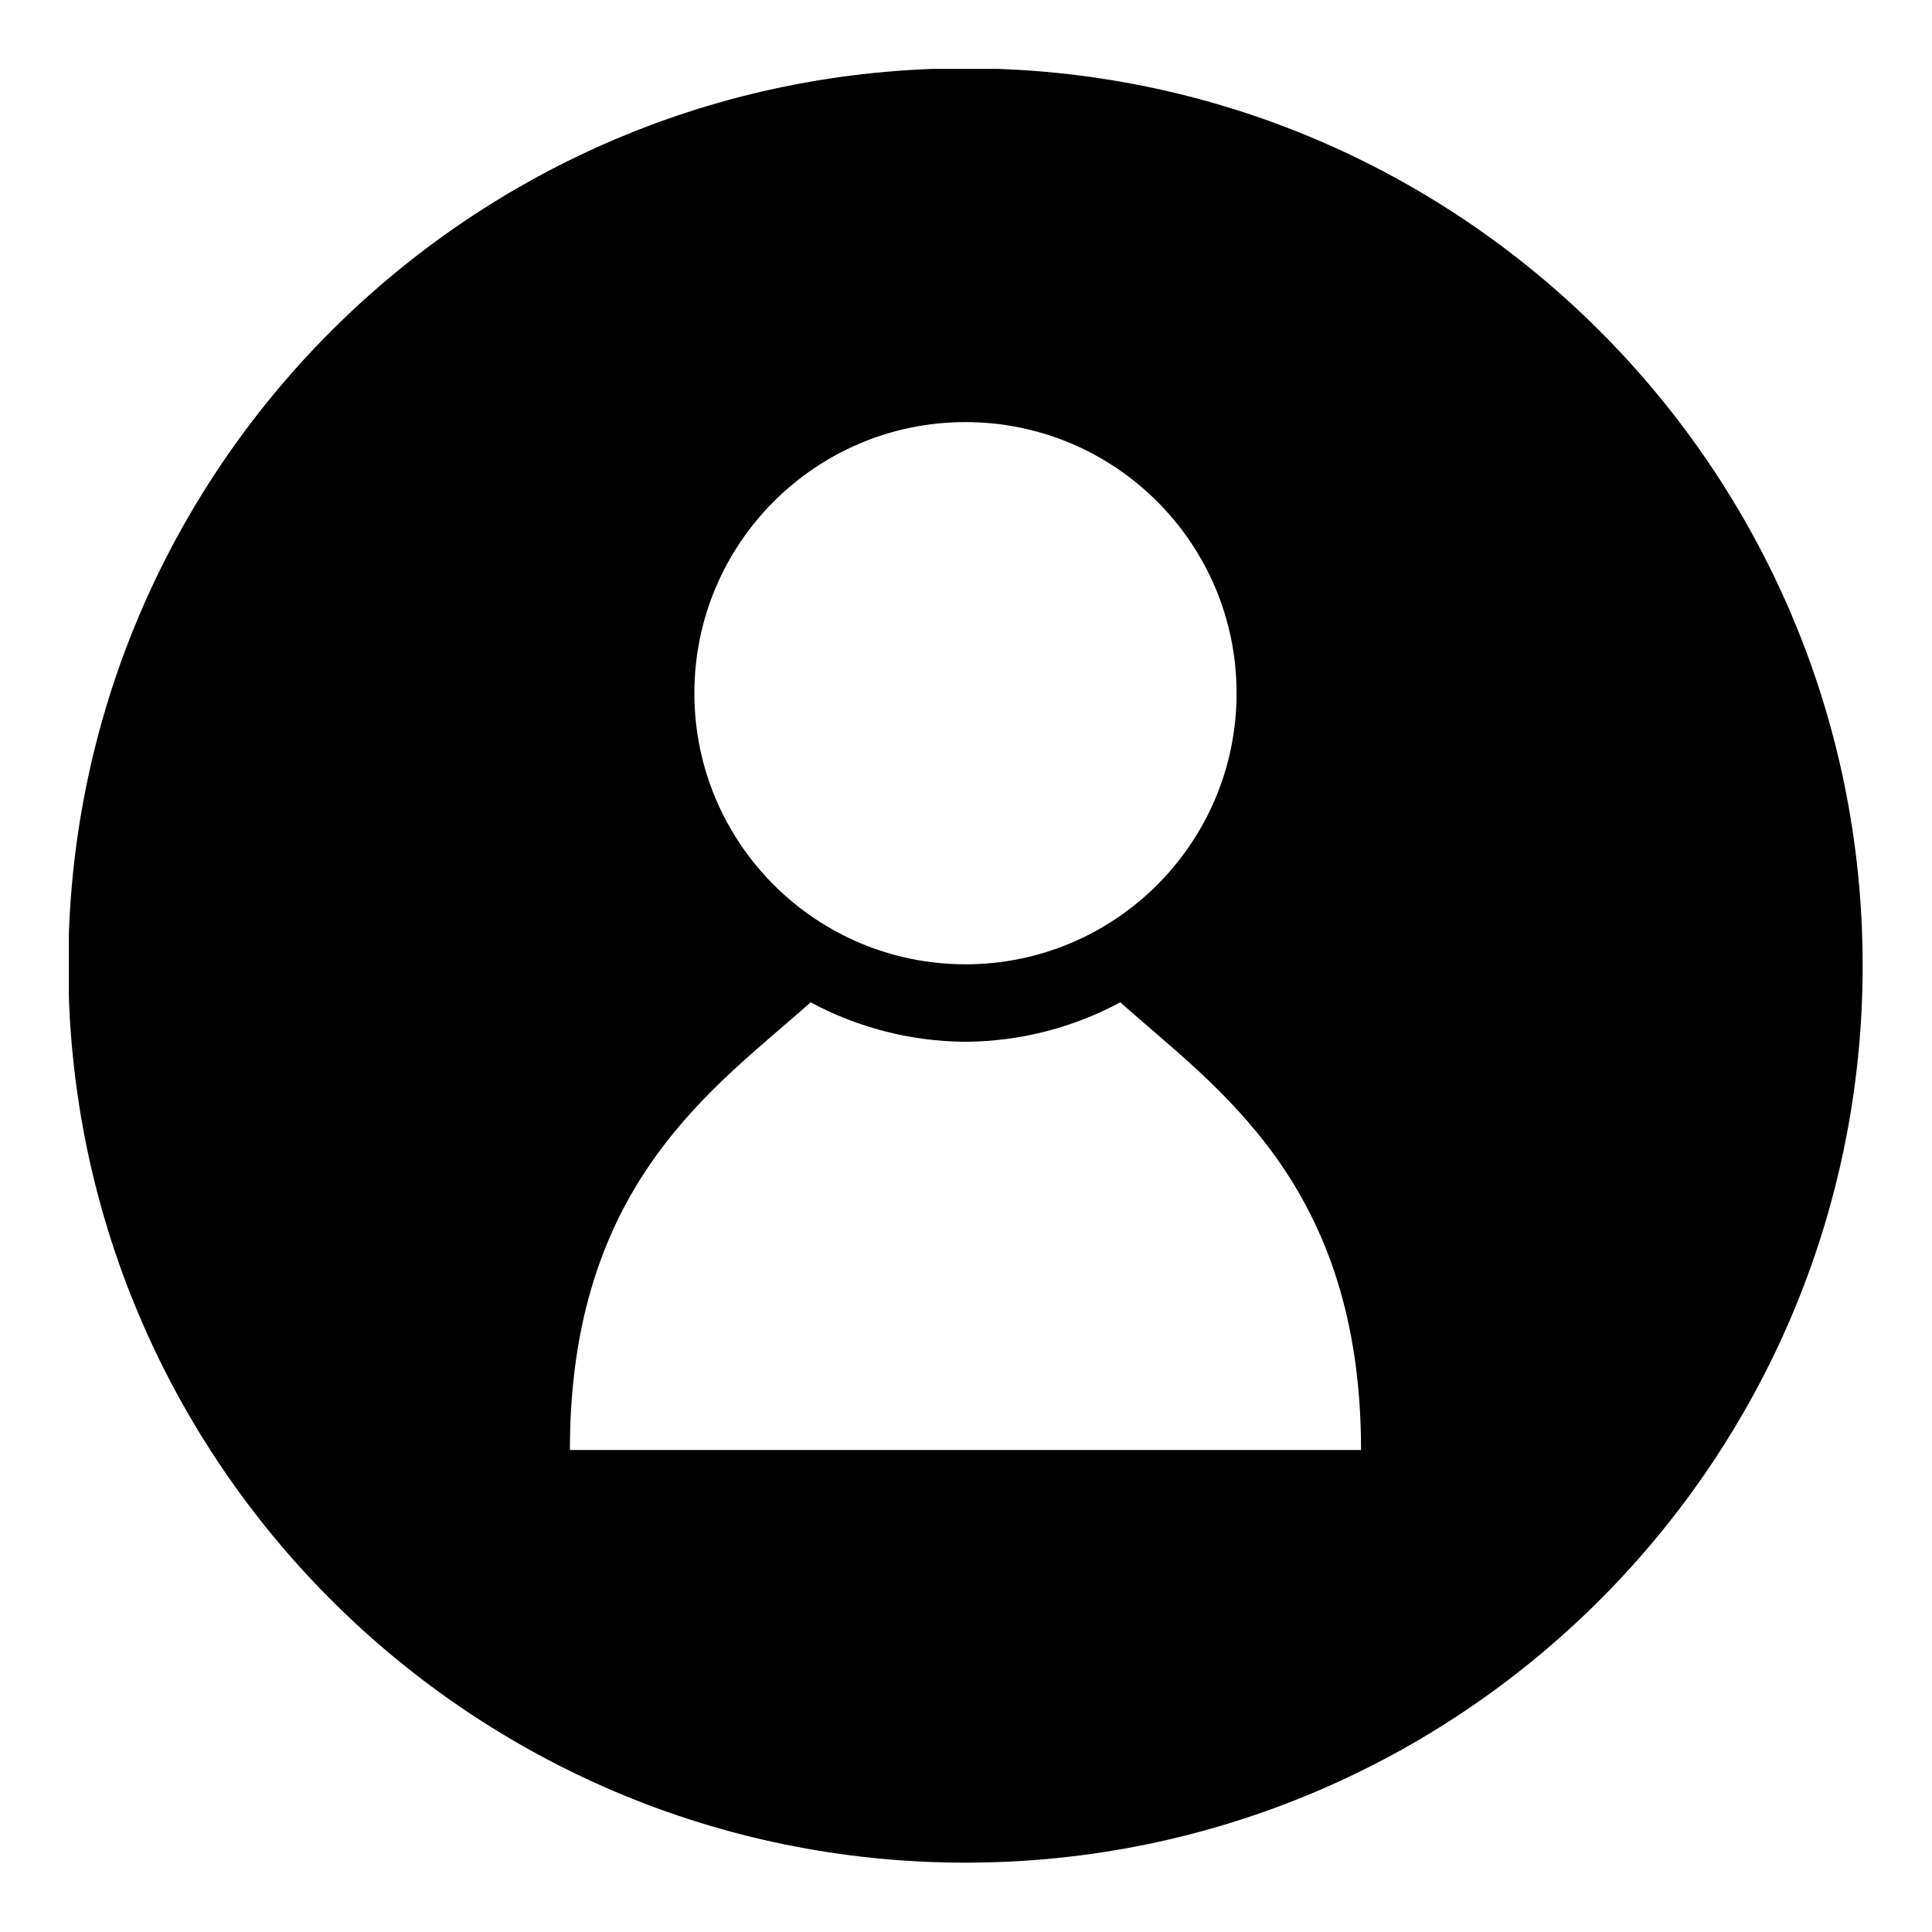 <svg xmlns="http://www.w3.org/2000/svg" xmlns:xlink="http://www.w3.org/1999/xlink" width="1000" zoomAndPan="magnify" viewBox="0 0 750 750" height="1000" preserveAspectRatio="xMidYMid meet" version="1.0"><defs><clipPath id="f8fd779e18"><path d="M 75 267.477 L 210.449 267.477 L 210.449 437.844 L 75 437.844 Z M 75 267.477 " clip-rule="nonzero"/></clipPath><clipPath id="65de624b73"><path d="M 110.25 267.477 L 175.199 267.477 C 194.664 267.477 210.449 283.258 210.449 302.727 L 210.449 402.5 C 210.449 421.965 194.664 437.75 175.199 437.75 L 110.25 437.75 C 90.781 437.75 75 421.965 75 402.5 L 75 302.727 C 75 283.258 90.781 267.477 110.25 267.477 Z M 110.25 267.477 " clip-rule="nonzero"/></clipPath><clipPath id="6ddae4b06a"><path d="M 26.73 26.73 L 723.48 26.73 L 723.48 723.48 L 26.73 723.48 Z M 26.73 26.73 " clip-rule="nonzero"/></clipPath></defs><g clip-path="url(#f8fd779e18)"><g clip-path="url(#65de624b73)"><path fill="#5497a7" d="M 75 267.477 L 210.449 267.477 L 210.449 437.844 L 75 437.844 Z M 75 267.477 " fill-opacity="1" fill-rule="nonzero"/></g></g><g clip-path="url(#6ddae4b06a)"><path fill="#000000" d="M 374.805 26.523 C 182.453 26.523 26.523 182.453 26.523 374.805 C 26.523 567.152 182.453 723.082 374.805 723.082 C 567.152 723.082 723.082 567.152 723.082 374.805 C 723.082 182.453 567.152 26.523 374.805 26.523 Z M 374.797 163.859 C 432.918 163.859 480.039 210.973 480.039 269.098 C 480.039 327.219 432.922 374.34 374.797 374.34 C 316.672 374.34 269.555 327.223 269.555 269.098 C 269.555 210.973 316.672 163.859 374.797 163.859 Z M 375.797 562.871 L 221.234 562.871 C 221.234 459.152 277.668 422.234 314.68 389.094 C 332.605 398.73 353.062 404.258 374.797 404.422 C 396.523 404.258 416.977 398.73 434.902 389.094 C 471.922 422.238 528.355 459.16 528.355 562.871 Z M 375.797 562.871 " fill-opacity="1" fill-rule="nonzero"/></g></svg>